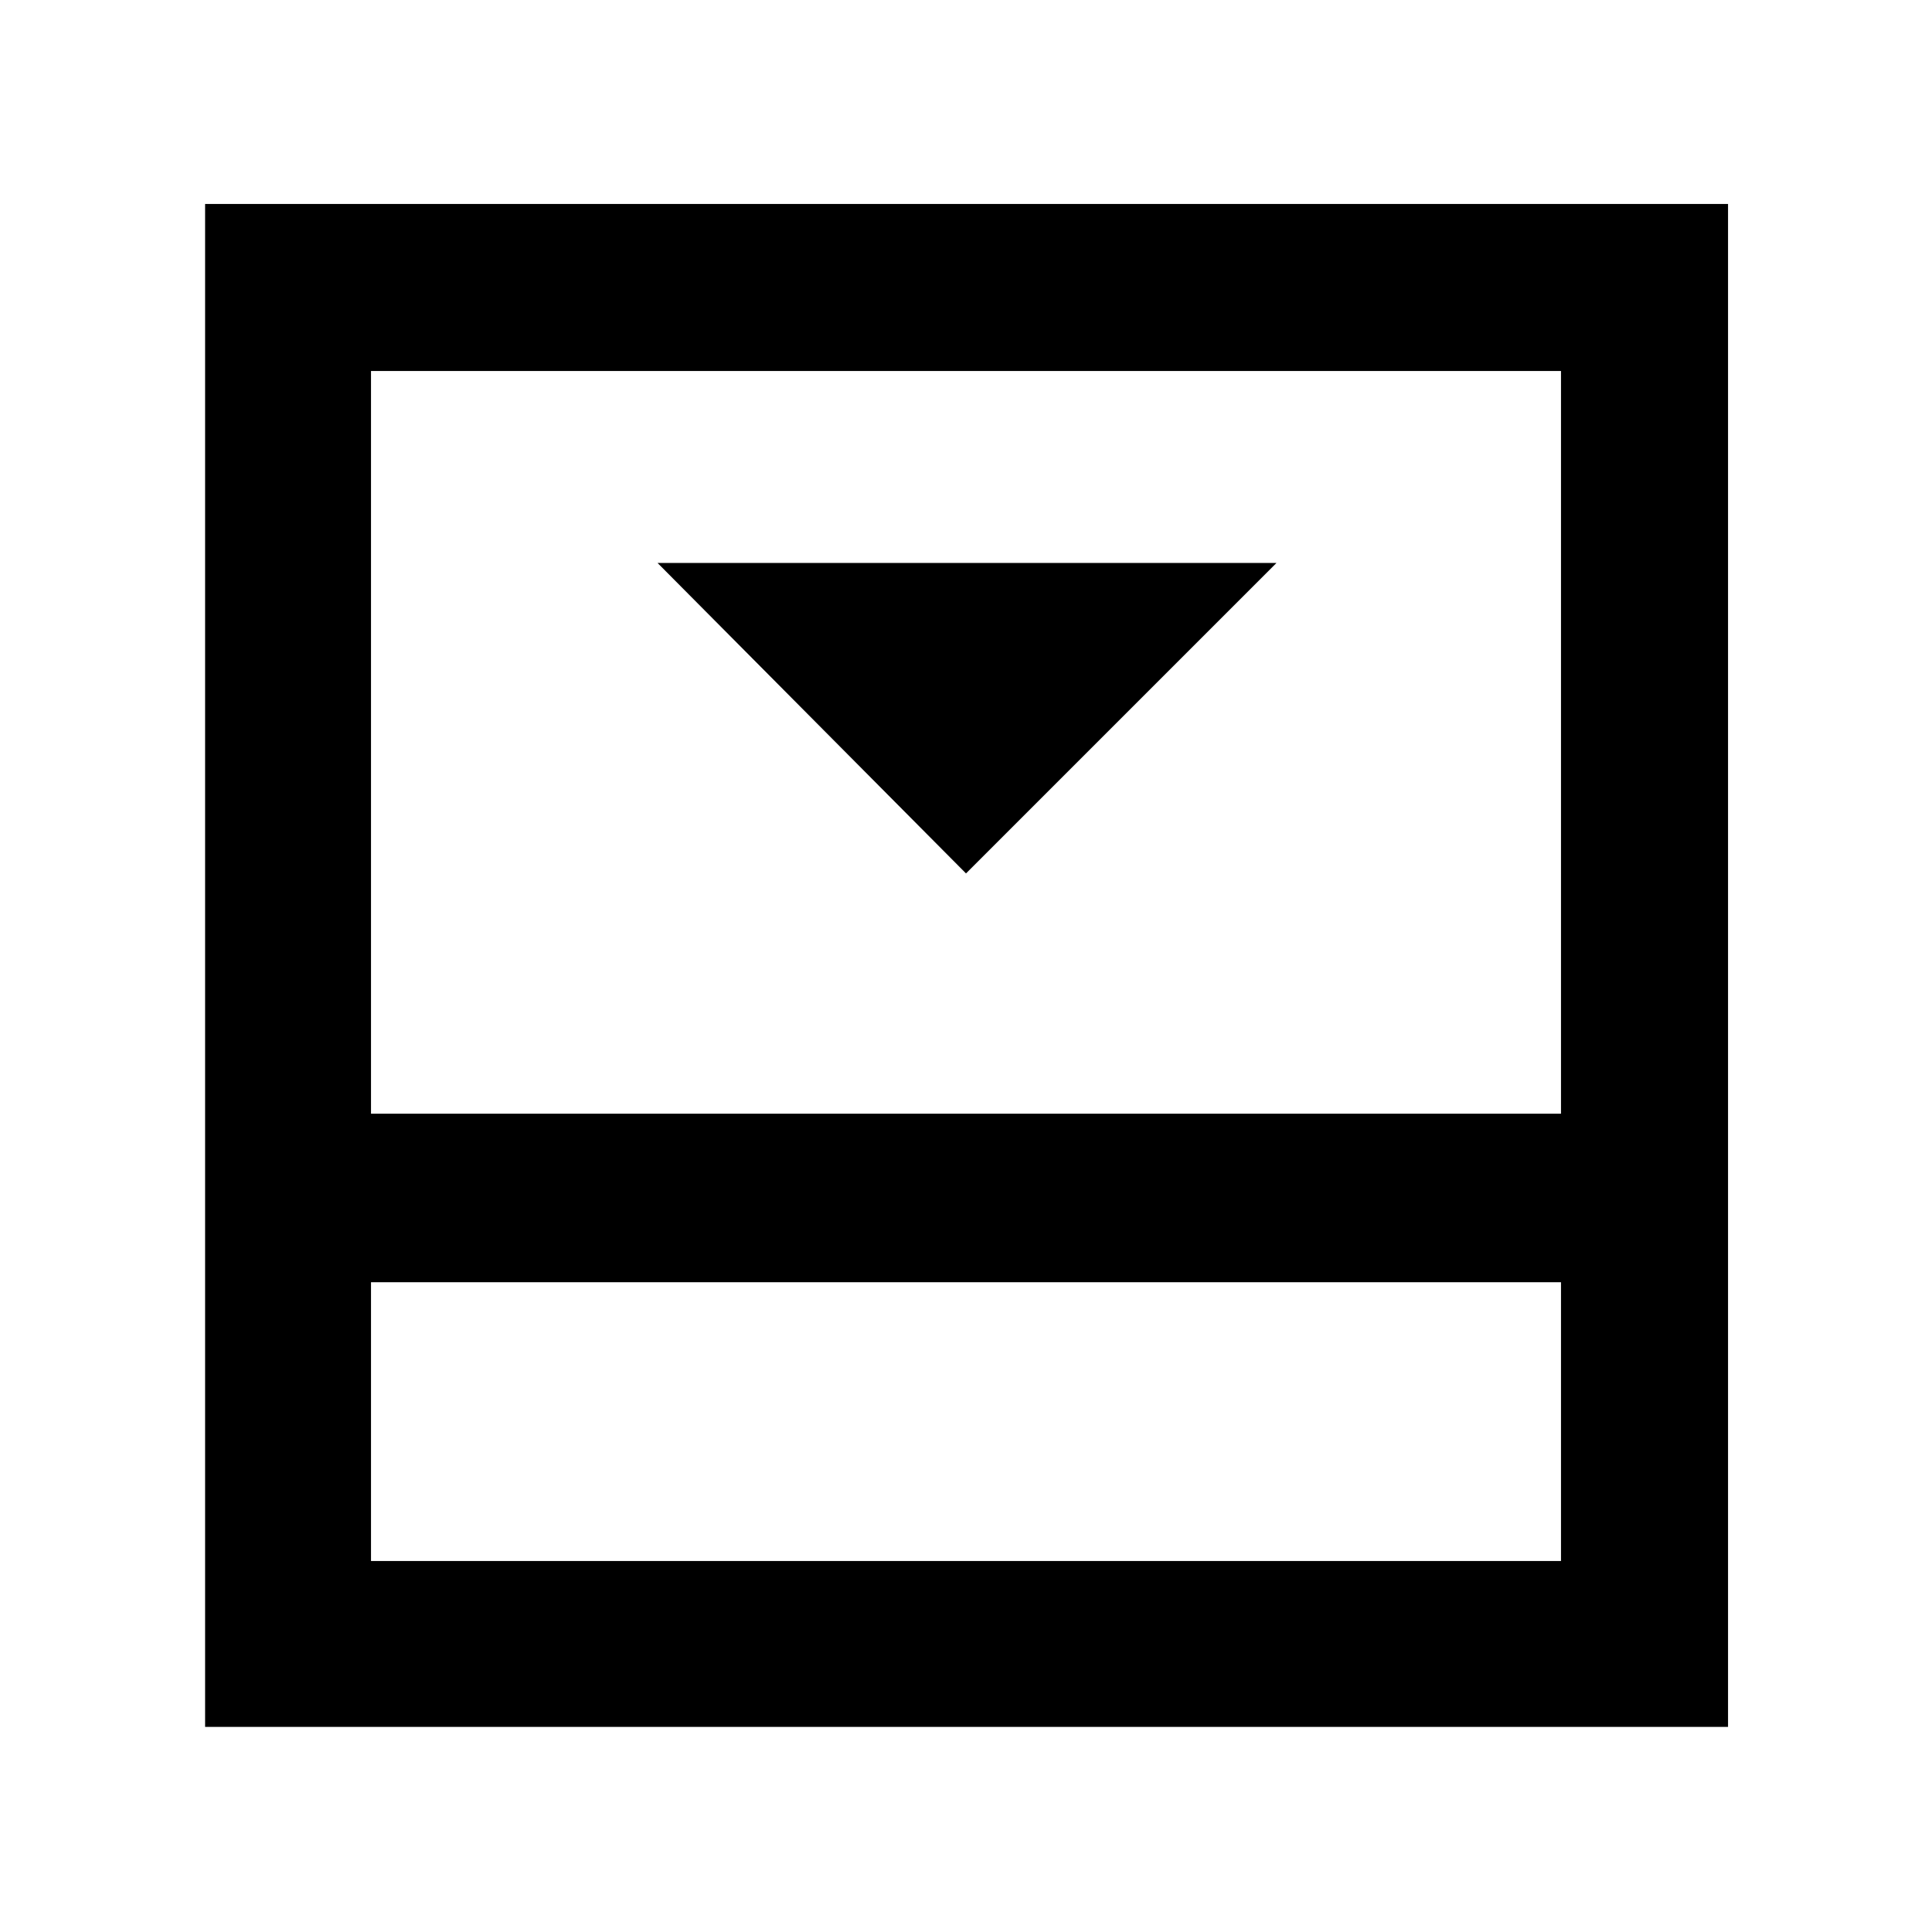 <svg xmlns="http://www.w3.org/2000/svg" height="48" viewBox="0 96 960 960" width="48"><path d="m480 530 154.261-154.261H326.739L480 530ZM184.348 871.652h591.304V733.13H184.348v138.522Zm0-222.261h591.304V280.348H184.348v369.043Zm0 83.739v138.522V733.13Zm-82.435 220.957V197.348h756.739v756.739H101.913Z"/></svg>